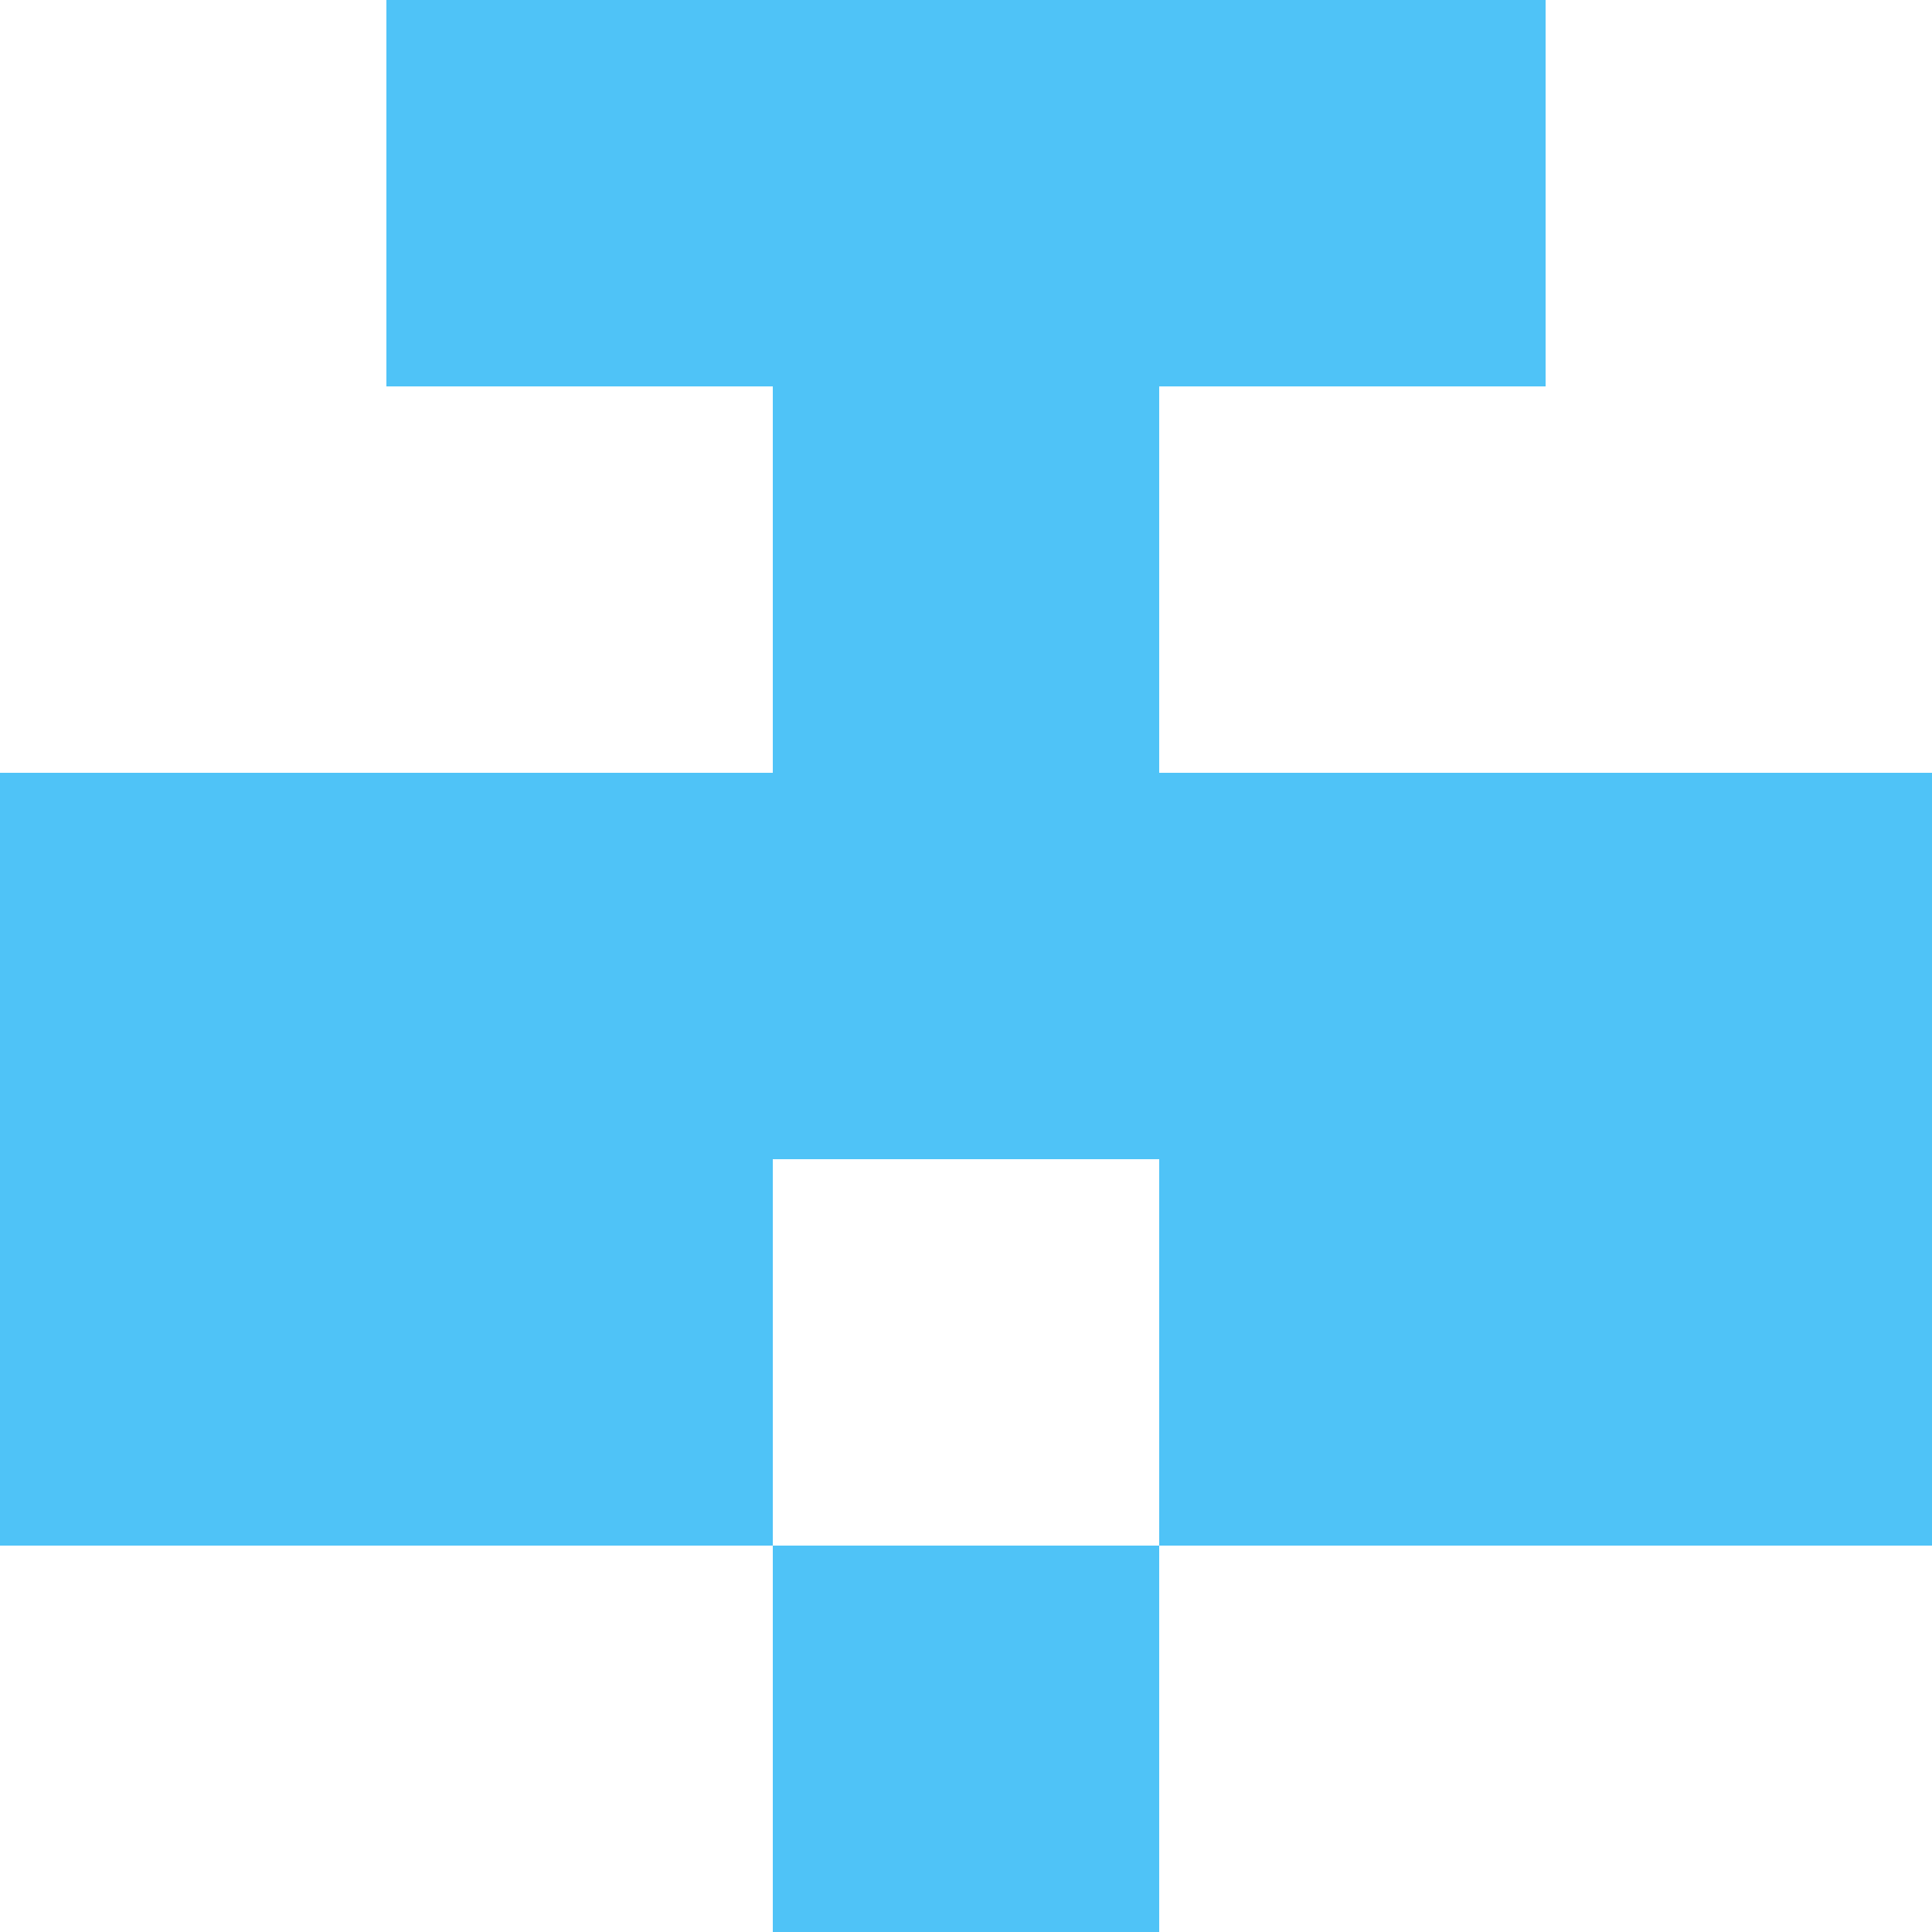 <svg xmlns="http://www.w3.org/2000/svg" xmlns:xlink="http://www.w3.org/1999/xlink" style="isolation:isolate" viewBox="0 0 5 5" version="1.1" shape-rendering="crispEdges"><path d="M0 0h5v5H0V0z" fill="#FFF" /><path d="M2 4h1v1H2V4z" fill="#4FC3F7"/><path d="M0 3h2v1H0V3zm3 0h2v1H3V3z" fill-rule="evenodd" fill="#4FC3F7"/><path d="M0 2h5v1H0V2z" fill="#4FC3F7"/><path d="M2 1h1v1H2V1z" fill="#4FC3F7"/><path d="M1 0h3v1H1V0z" fill="#4FC3F7"/></svg>